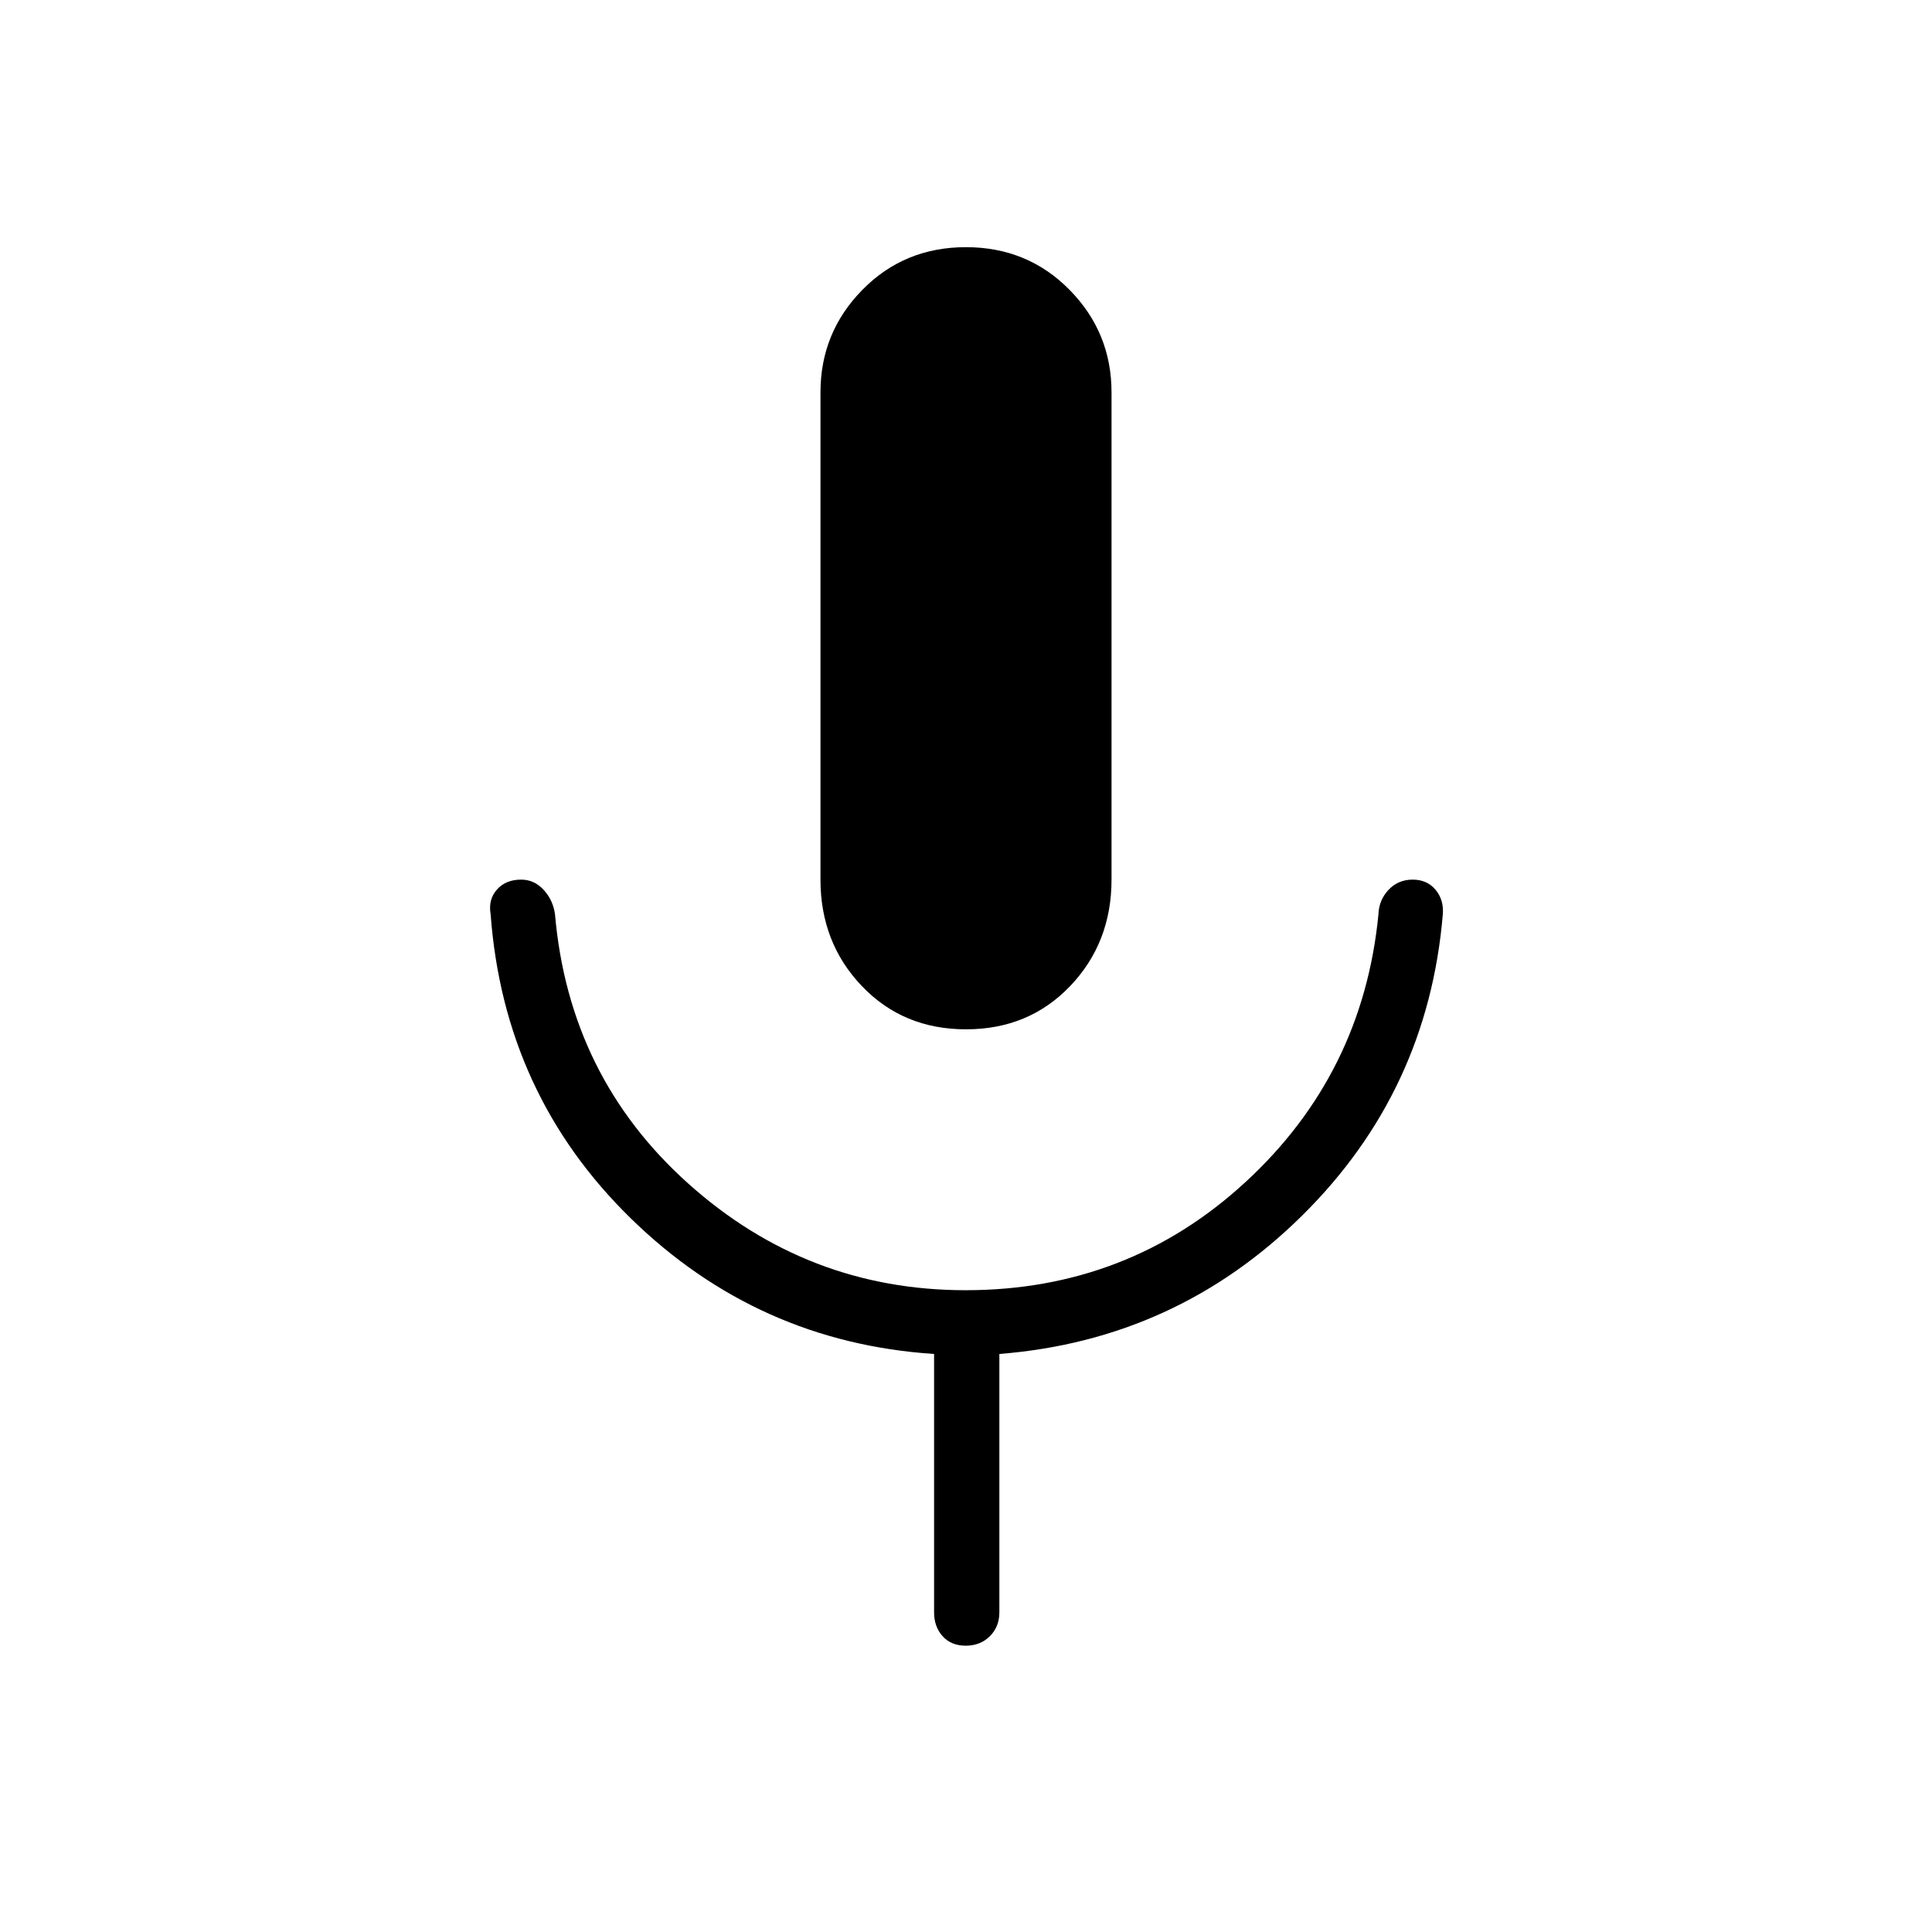 <svg xmlns="http://www.w3.org/2000/svg" height="40" viewBox="0 -960 960 960" width="40"><path d="M480-448.54q-31.23 0-51.77-21.51-20.54-21.51-20.54-52.87v-242.11q0-29.79 20.84-50.97 20.83-21.18 51.43-21.18T531.43-816q20.88 21.18 20.88 50.97v242.11q0 31.36-20.54 52.87-20.54 21.51-51.77 21.51Zm-15.86 289.71v-128.39q-87.68-5.79-150.72-67.4-63.05-61.61-69.64-151.23-1.23-7.19 3.14-12.13 4.36-4.94 12.06-4.94 6.48 0 11.16 5.09 4.69 5.09 5.64 12.2 7.04 80.71 66.2 133.72 59.15 53.01 137.78 53.01 80.77 0 139.09-53.71 58.33-53.71 66.09-133.02.23-7.11 5-12.2 4.77-5.09 12.03-5.09 7.04 0 11.26 4.94t3.71 12.13q-7.31 87.94-69.86 149.81-62.54 61.87-150.5 68.82v128.39q0 7.16-4.74 11.87-4.75 4.7-11.97 4.7-7.22 0-11.47-4.7-4.26-4.71-4.26-11.87Z"/></svg>